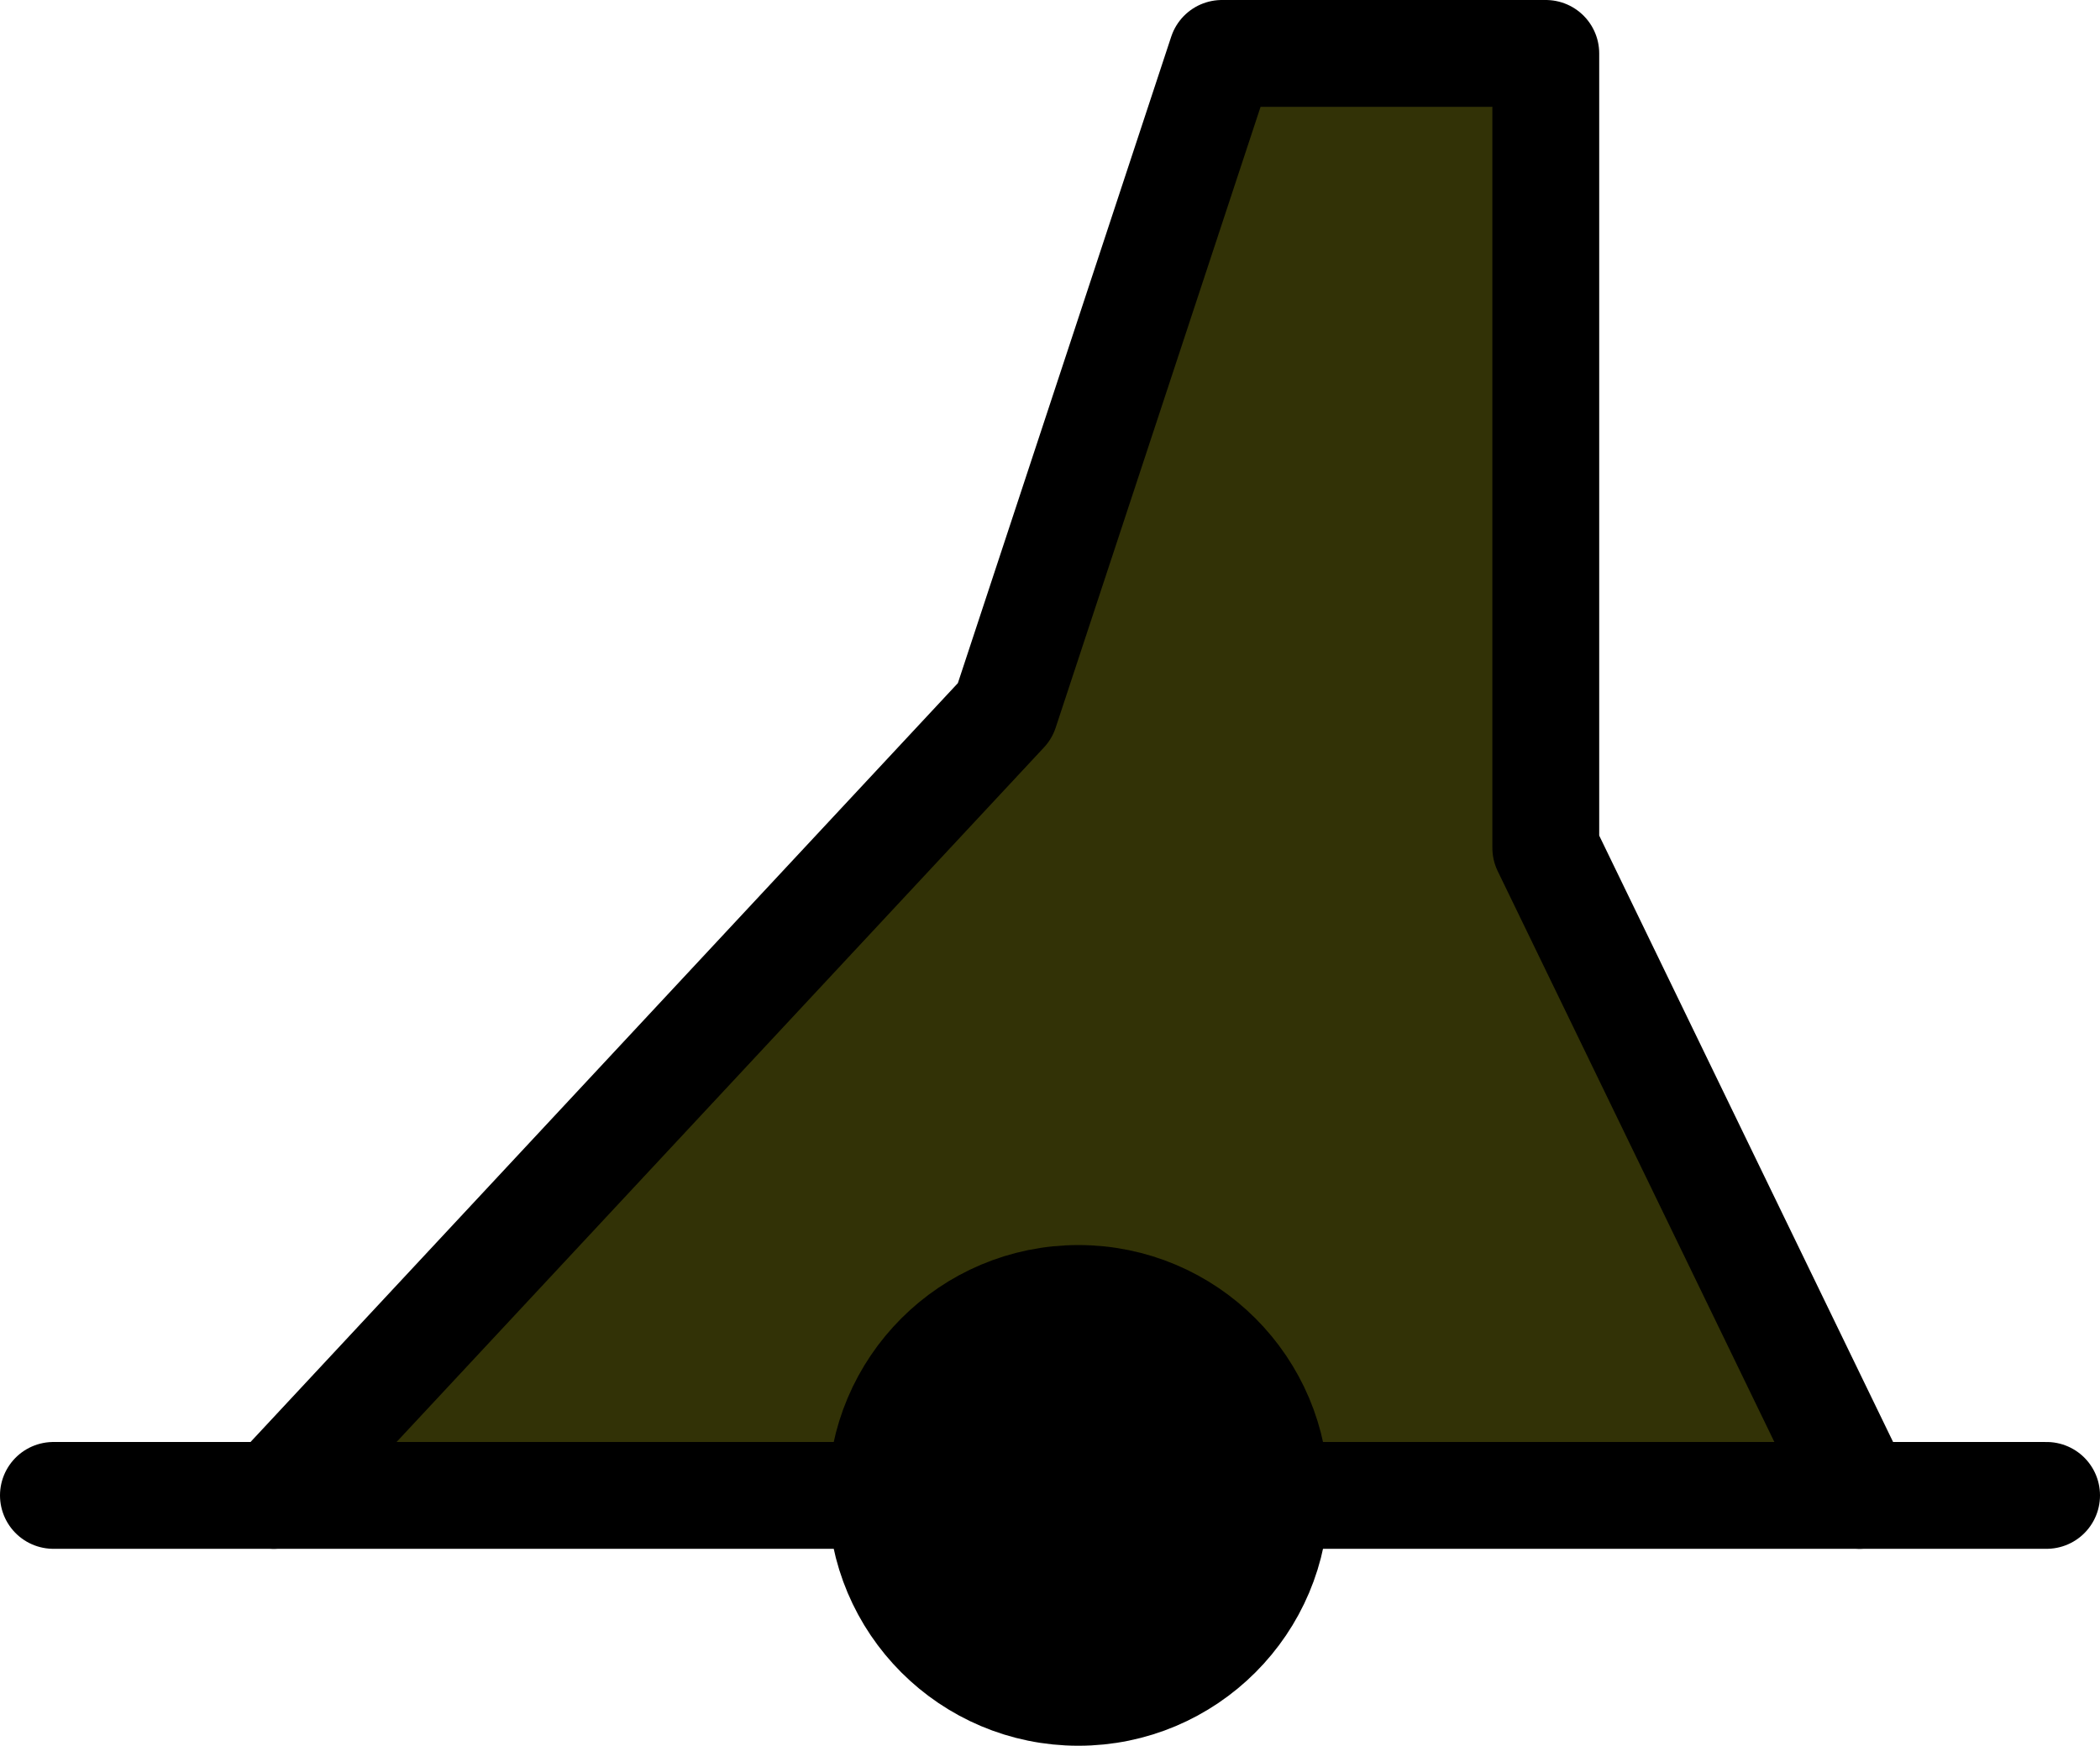 <?xml version="1.0" encoding="UTF-8"?>

<svg xmlns="http://www.w3.org/2000/svg" version="1.2" baseProfile="tiny" xml:space="preserve" style="shape-rendering:geometricPrecision; fill-rule:evenodd;" width="6.29mm" height="5.23mm" viewBox="-3.23 -4.48 6.29 5.23">
  <title>BOYPIL12</title>
  <desc>pillar buoy, special purpose, yellow, paper-chart</desc>
  <rect style="stroke:black;stroke-width:0.32;display:none;" fill="none" x="-3.07" y="-4.32" height="4.91" width="5.97"/>
  <rect style="stroke:blue;stroke-width:0.32;display:none;" fill="none" x="-3.07" y="-4.32" height="4.91" width="5.97"/>
  <path d=" M -2.41,0 L -0.22,-2.35 L 0.43,-4.32 L 1.4,-4.32 L 1.4,-1.94 L 2.34,0 Z" style="fill:#323206;"/>
  <circle style="fill:none;stroke:#000000;" stroke-width="0.32"  cx="0" cy="0" r="0.59"/>
  <path d=" M -3.07,0 L -0.57,0" style="stroke-linecap:round;stroke-linejoin:round;fill:none;stroke:#000000;" stroke-width="0.32" />
  <path d=" M 0.53,0 L 2.9,0" style="stroke-linecap:round;stroke-linejoin:round;fill:none;stroke:#000000;" stroke-width="0.32" />
  <path d=" M -2.41,0 L -0.22,-2.35 L 0.43,-4.32 L 1.4,-4.32 L 1.4,-1.94 L 2.34,0" style="stroke-linecap:round;stroke-linejoin:round;fill:none;stroke:#000000;" stroke-width="0.32" />
  <circle style="fill:#000000;" cx="0" cy="0" r="0.45"/>
  <circle style="stroke:red;stroke-width:0.64;display:none;" fill="none" cx="0" cy="0" r="0.2"/>
</svg>
